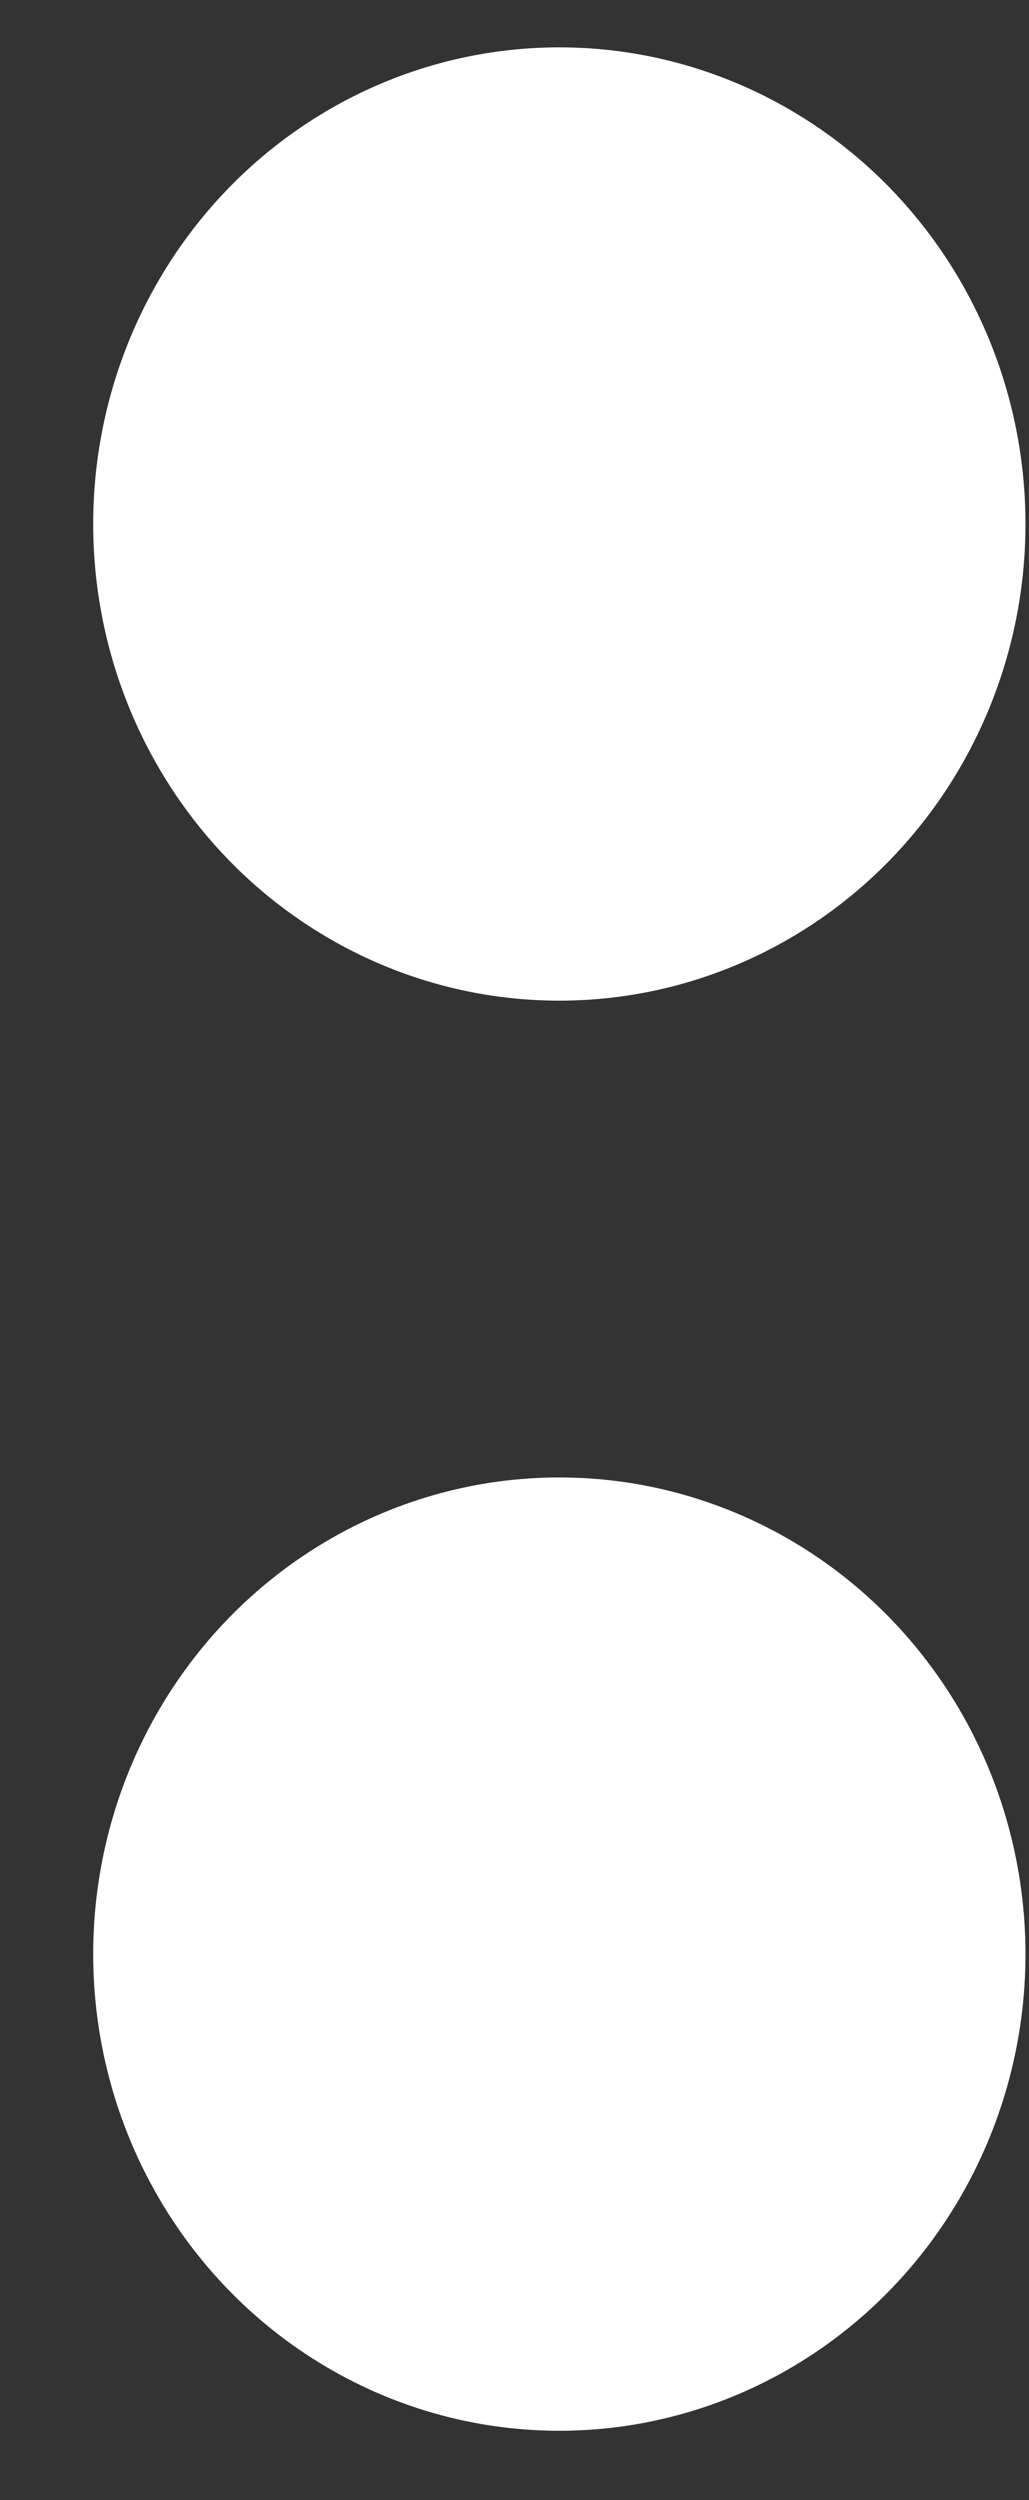 <svg width="7" height="17" viewBox="0 0 7 17" fill="none" xmlns="http://www.w3.org/2000/svg">
<rect x="0" y="0" width="7" height="17" fill="#333333" stroke="none"/>
<ellipse cx="3.805" cy="3.563" rx="3.171" ry="3.241" fill="white"/>
<ellipse cx="3.805" cy="13.287" rx="3.171" ry="3.241" fill="white"/>
</svg>
